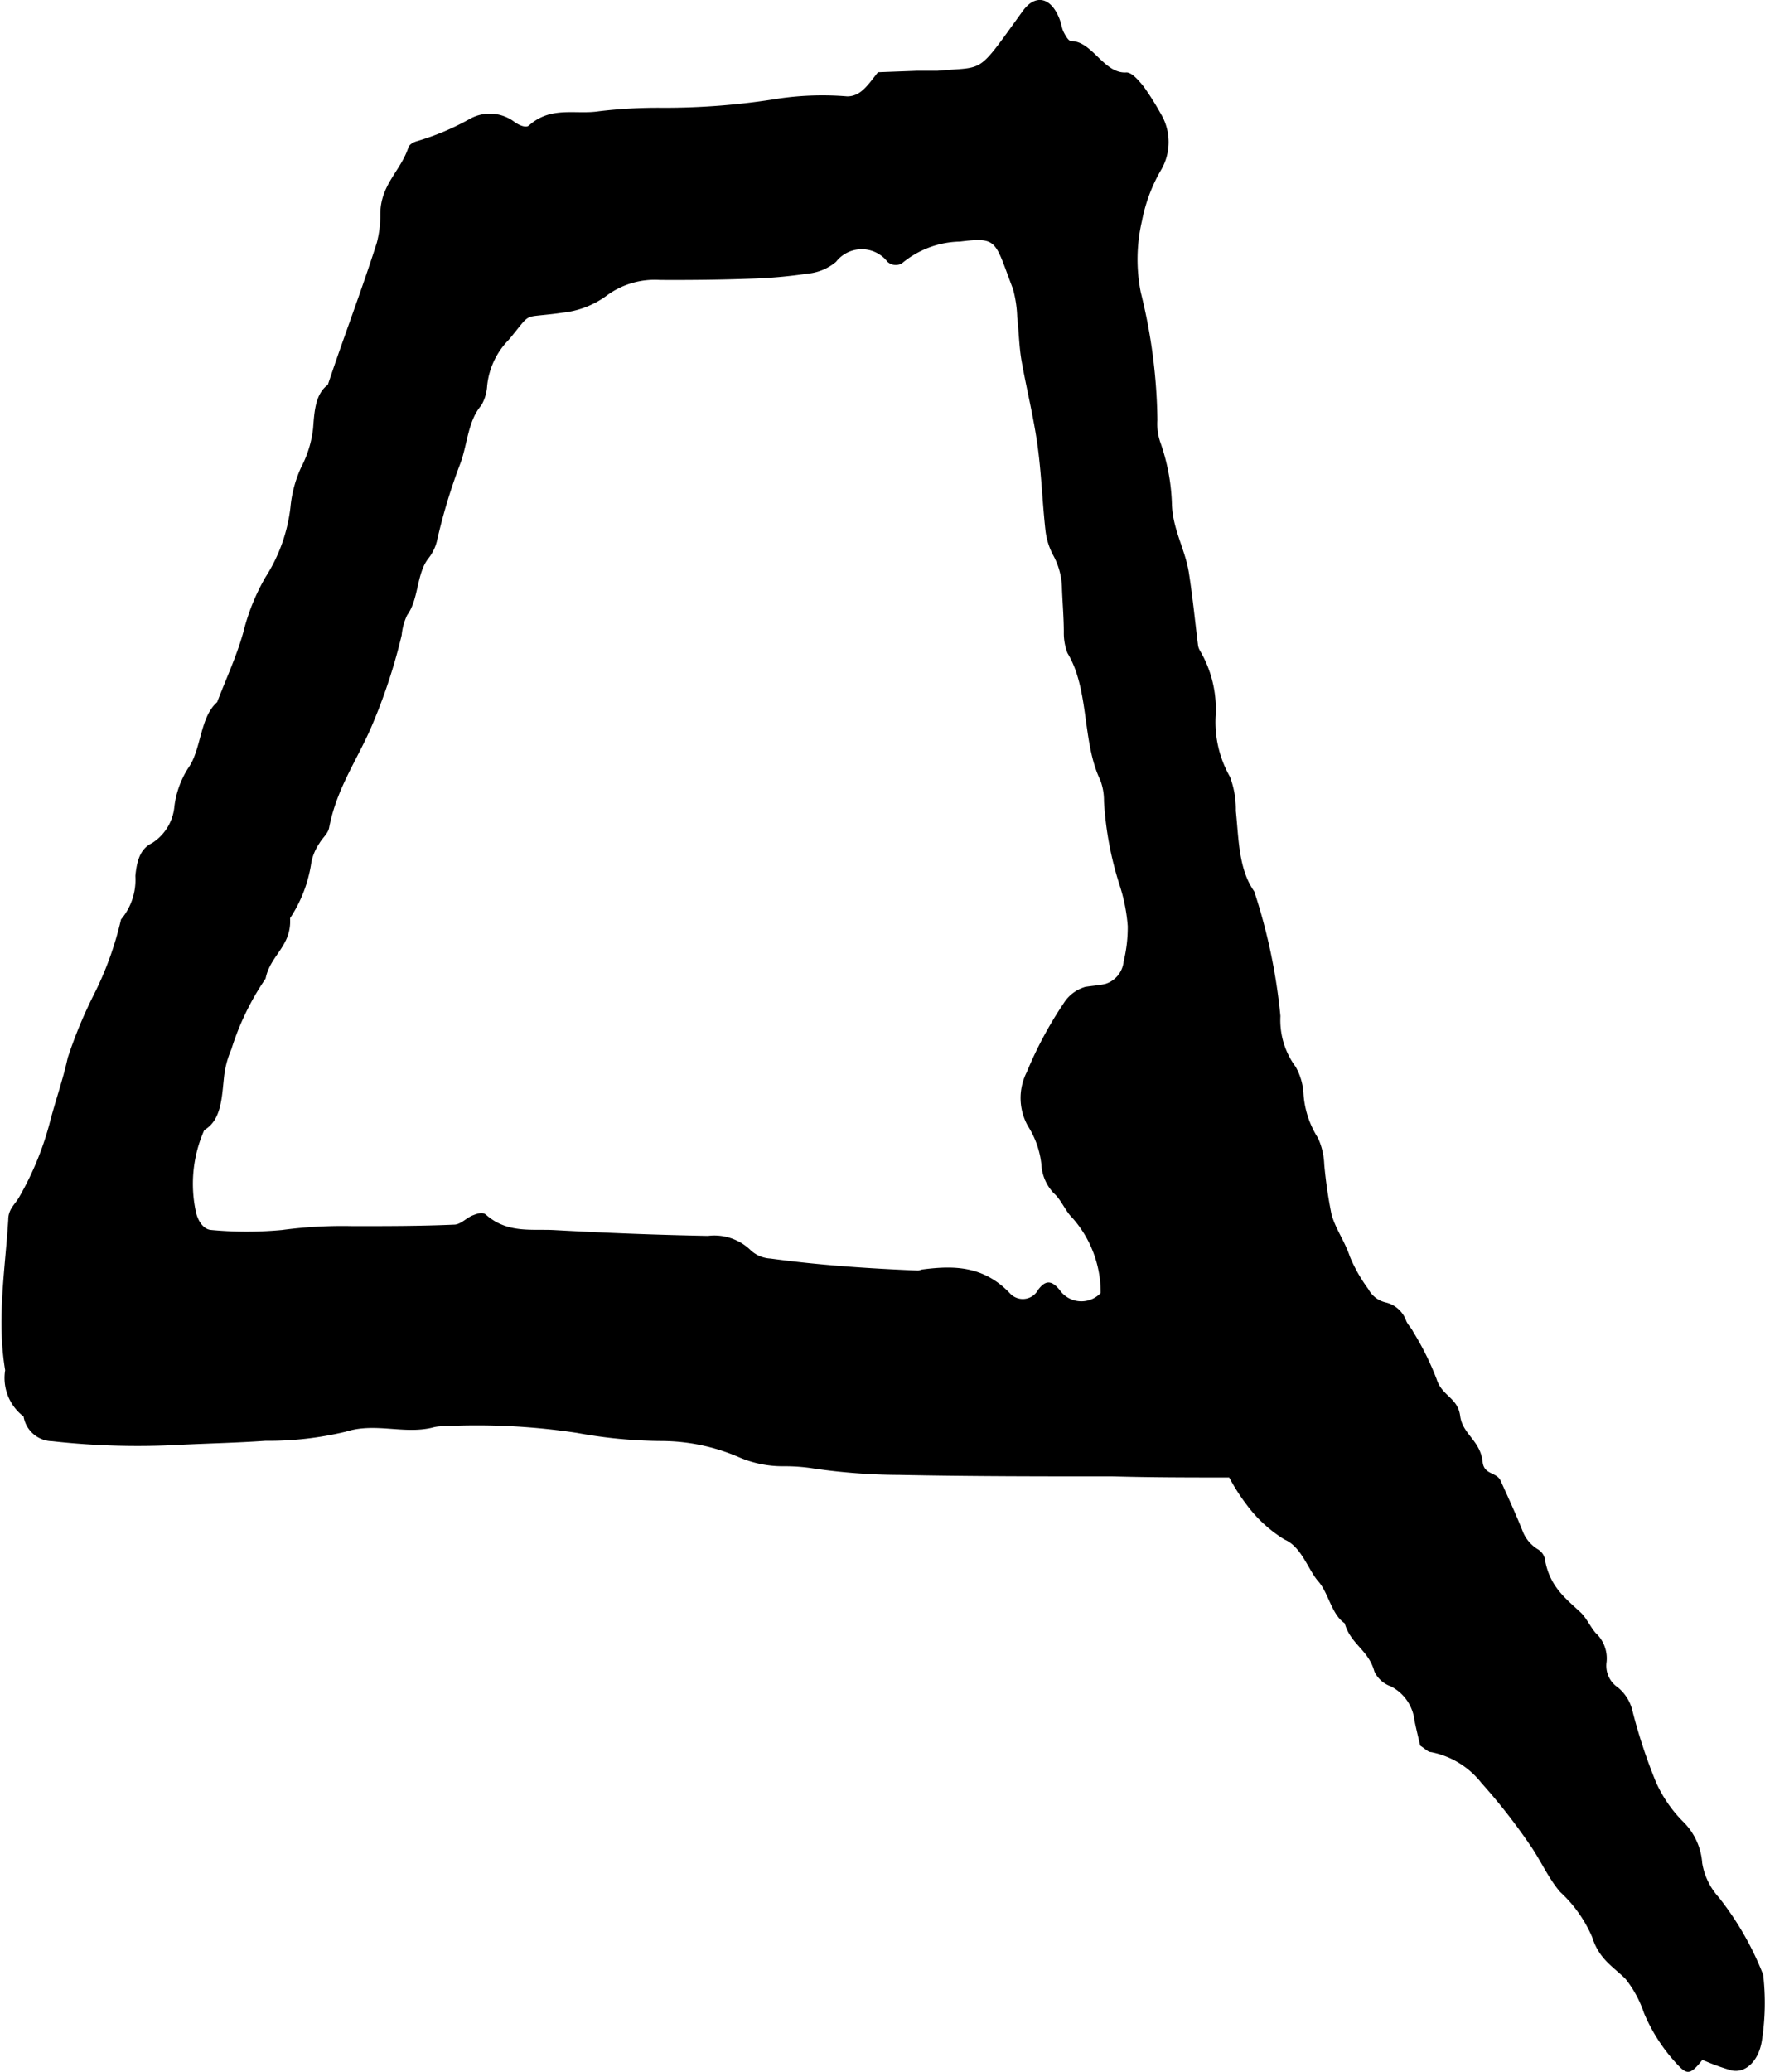 <svg id="Layer_1" data-name="Layer 1" xmlns="http://www.w3.org/2000/svg" viewBox="0 0 95.83 112.42"><path d="M92.5,111.68c-.69.88-.87.92-1.37.4a9.4,9.4,0,0,1-1.87-2.85,6.11,6.11,0,0,0-1-1.85c-.67-.67-1.43-1.06-1.81-2.26a7.16,7.16,0,0,0-1.74-2.46c-.63-.72-1.08-1.76-1.66-2.58a32.15,32.15,0,0,0-2.62-3.34,4.59,4.59,0,0,0-2.73-1.67c-.17,0-.33-.19-.59-.35-.09-.39-.21-.87-.31-1.36a2.38,2.38,0,0,0-1.29-1.86,1.54,1.54,0,0,1-.89-.81c-.32-1.17-1.29-1.47-1.61-2.61-.71-.47-.88-1.65-1.43-2.27s-.91-1.88-1.83-2.27a7.31,7.31,0,0,1-2.07-1.9,10.71,10.71,0,0,1-.94-1.47c-2.09,0-4.21,0-6.32-.06-3.86,0-7.73,0-11.59-.08a33.11,33.11,0,0,1-4.66-.35,10,10,0,0,0-1.63-.12,6,6,0,0,1-2.44-.5A10.66,10.66,0,0,0,36,78.19a26.19,26.19,0,0,1-4.67-.44A36.21,36.21,0,0,0,24,77.39a2.09,2.09,0,0,0-.55.08c-1.54.36-3.08-.29-4.66.21a18,18,0,0,1-4.39.5c-1.56.11-3.12.14-4.69.22a41.61,41.61,0,0,1-6.88-.2,1.6,1.6,0,0,1-1.55-1.34,2.63,2.63,0,0,1-1-2.51c-.46-2.75,0-5.46.17-8.18,0-.57.38-.83.6-1.23A16.52,16.52,0,0,0,2.68,61c.31-1.22.73-2.38,1-3.61a24.86,24.86,0,0,1,1.39-3.37,17.91,17.91,0,0,0,1.5-4.13,3.34,3.34,0,0,0,.78-2.36c.08-.82.26-1.47.9-1.78a2.64,2.64,0,0,0,1.22-2,5,5,0,0,1,.74-2.06c.73-1,.63-2.76,1.58-3.59.48-1.26,1.05-2.47,1.42-3.79a11.43,11.43,0,0,1,1.21-3,8.91,8.91,0,0,0,1.35-3.78,6.62,6.62,0,0,1,.58-2.17A6,6,0,0,0,17,23.24c.07-.92.12-1.86.8-2.36.86-2.59,1.83-5.1,2.66-7.71a6,6,0,0,0,.19-1.54c0-1.61,1.1-2.34,1.52-3.62.06-.19.3-.3.47-.35a13.9,13.9,0,0,0,2.89-1.22,2.22,2.22,0,0,1,2.42.19c.23.16.6.33.77.18,1.19-1.07,2.52-.58,3.78-.77A26.76,26.76,0,0,1,36,5.85a38.51,38.51,0,0,0,6.33-.51A16.48,16.48,0,0,1,46,5.23c.75,0,1.14-.65,1.67-1.31l2.14-.08c.37,0,.74,0,1.1,0C53.54,3.6,53,4.09,55.53.6c.67-.93,1.53-.78,2,.44.09.23.12.51.23.72s.26.47.4.47c1.15,0,1.78,1.79,3,1.7.3,0,.66.43.93.76A14.82,14.82,0,0,1,63,6.13a3,3,0,0,1,0,3.16A8.81,8.81,0,0,0,62,12a9.17,9.17,0,0,0-.06,3.87,29.9,29.9,0,0,1,.9,6.93A3.06,3.06,0,0,0,63,24a11,11,0,0,1,.63,3.4c.06,1.37.72,2.41.92,3.68s.33,2.58.49,3.87a.76.76,0,0,0,.11.35A6.28,6.28,0,0,1,66,38.9a6,6,0,0,0,.78,3.25A5,5,0,0,1,67.1,44c.16,1.55.15,3.17,1,4.37a31.23,31.23,0,0,1,1.42,6.76,4.26,4.26,0,0,0,.83,2.76,3.31,3.31,0,0,1,.42,1.42,5.11,5.11,0,0,0,.79,2.44,3.77,3.77,0,0,1,.34,1.44,25,25,0,0,0,.39,2.68c.22.82.71,1.44,1,2.31a8.28,8.28,0,0,0,1,1.76,1.43,1.43,0,0,0,.94.73,1.56,1.56,0,0,1,1.12,1c.09.22.27.37.37.58A15.22,15.22,0,0,1,78,74.83c.29.93,1.15,1,1.28,2s1.1,1.33,1.22,2.5c.08.73.8.52,1,1.07.4.88.8,1.75,1.16,2.65a2,2,0,0,0,.81,1,.84.84,0,0,1,.4.49c.24,1.57,1.18,2.22,2,3,.3.32.5.76.76,1.06a1.88,1.88,0,0,1,.6,1.57,1.42,1.42,0,0,0,.49,1.3,2.3,2.3,0,0,1,.91,1.35,29.39,29.39,0,0,0,1.28,3.88,7.17,7.17,0,0,0,1.51,2.18,3.49,3.49,0,0,1,1,2.21,3.66,3.66,0,0,0,.9,1.86,16.4,16.4,0,0,1,2.41,4.2,13.29,13.29,0,0,1-.07,3.57c-.16,1.07-.86,1.79-1.65,1.62a12.16,12.16,0,0,1-1.59-.58l0-.22ZM59.76,70.16a6.09,6.09,0,0,0-1.53-4.07c-.37-.35-.62-1-1-1.33a2.46,2.46,0,0,1-.69-1.6,4.83,4.83,0,0,0-.73-2.06,3.11,3.11,0,0,1-.06-2.93,21.23,21.23,0,0,1,2-3.73,2.07,2.07,0,0,1,1.17-.89c.36-.06.73-.08,1.09-.16a1.43,1.43,0,0,0,1-1.23,7.73,7.73,0,0,0,.22-1.91A9.45,9.45,0,0,0,60.78,48a18.33,18.33,0,0,1-.84-4.53,3.13,3.13,0,0,0-.2-1.14c-1-2.07-.58-4.91-1.78-6.89a3,3,0,0,1-.2-1.13c0-.78-.07-1.57-.1-2.35a3.88,3.88,0,0,0-.46-1.8,3.76,3.76,0,0,1-.44-1.41c-.17-1.55-.22-3.13-.44-4.67s-.59-3-.86-4.53c-.13-.76-.14-1.55-.23-2.33A6.52,6.52,0,0,0,55,15.68c-1-2.61-.8-2.83-2.88-2.57a5.06,5.06,0,0,0-3.15,1.18.67.67,0,0,1-.78-.08,1.77,1.77,0,0,0-2.8,0,2.8,2.8,0,0,1-1.56.64,25.83,25.83,0,0,1-3,.27c-1.65.06-3.3.08-5,.07a4.39,4.39,0,0,0-2.93.88,4.92,4.92,0,0,1-2.38.9c-.45.07-.91.11-1.37.16-.65.07-.59.18-1.52,1.3a4.15,4.15,0,0,0-1.18,2.5A2.39,2.39,0,0,1,26.13,22c-.71.82-.75,2.06-1.11,3.08a31,31,0,0,0-1.3,4.29,2.46,2.46,0,0,1-.46.93c-.65.82-.52,2.22-1.15,3.07a3.2,3.2,0,0,0-.3,1.09,30.34,30.34,0,0,1-1.57,4.8c-.78,1.89-1.95,3.45-2.37,5.65-.06.33-.36.55-.53.85a2.86,2.86,0,0,0-.43,1,7.41,7.41,0,0,1-1.16,3.06c.09,1.53-1.08,2-1.33,3.28a14.41,14.41,0,0,0-1.86,3.84,5.19,5.19,0,0,0-.39,1.44c-.13,1.17-.14,2.39-1.08,2.94a7.19,7.19,0,0,0-.44,4.5c.14.53.45.9.82.92a20.63,20.63,0,0,0,3.85,0,24.72,24.72,0,0,1,3.84-.21c1.84,0,3.67,0,5.5-.08.34,0,.67-.37,1-.5s.58-.2.77,0c1.18,1,2.49.72,3.75.8,2.75.15,5.5.26,8.26.31a2.83,2.83,0,0,1,2.34.8,1.72,1.72,0,0,0,1.05.43c2.65.36,5.3.54,8,.65.09,0,.18-.05.27-.06,1.66-.21,3.28-.22,4.73,1.29a.94.94,0,0,0,1.53-.18c.38-.5.7-.57,1.17,0A1.44,1.44,0,0,0,59.76,70.16Z"/></svg>